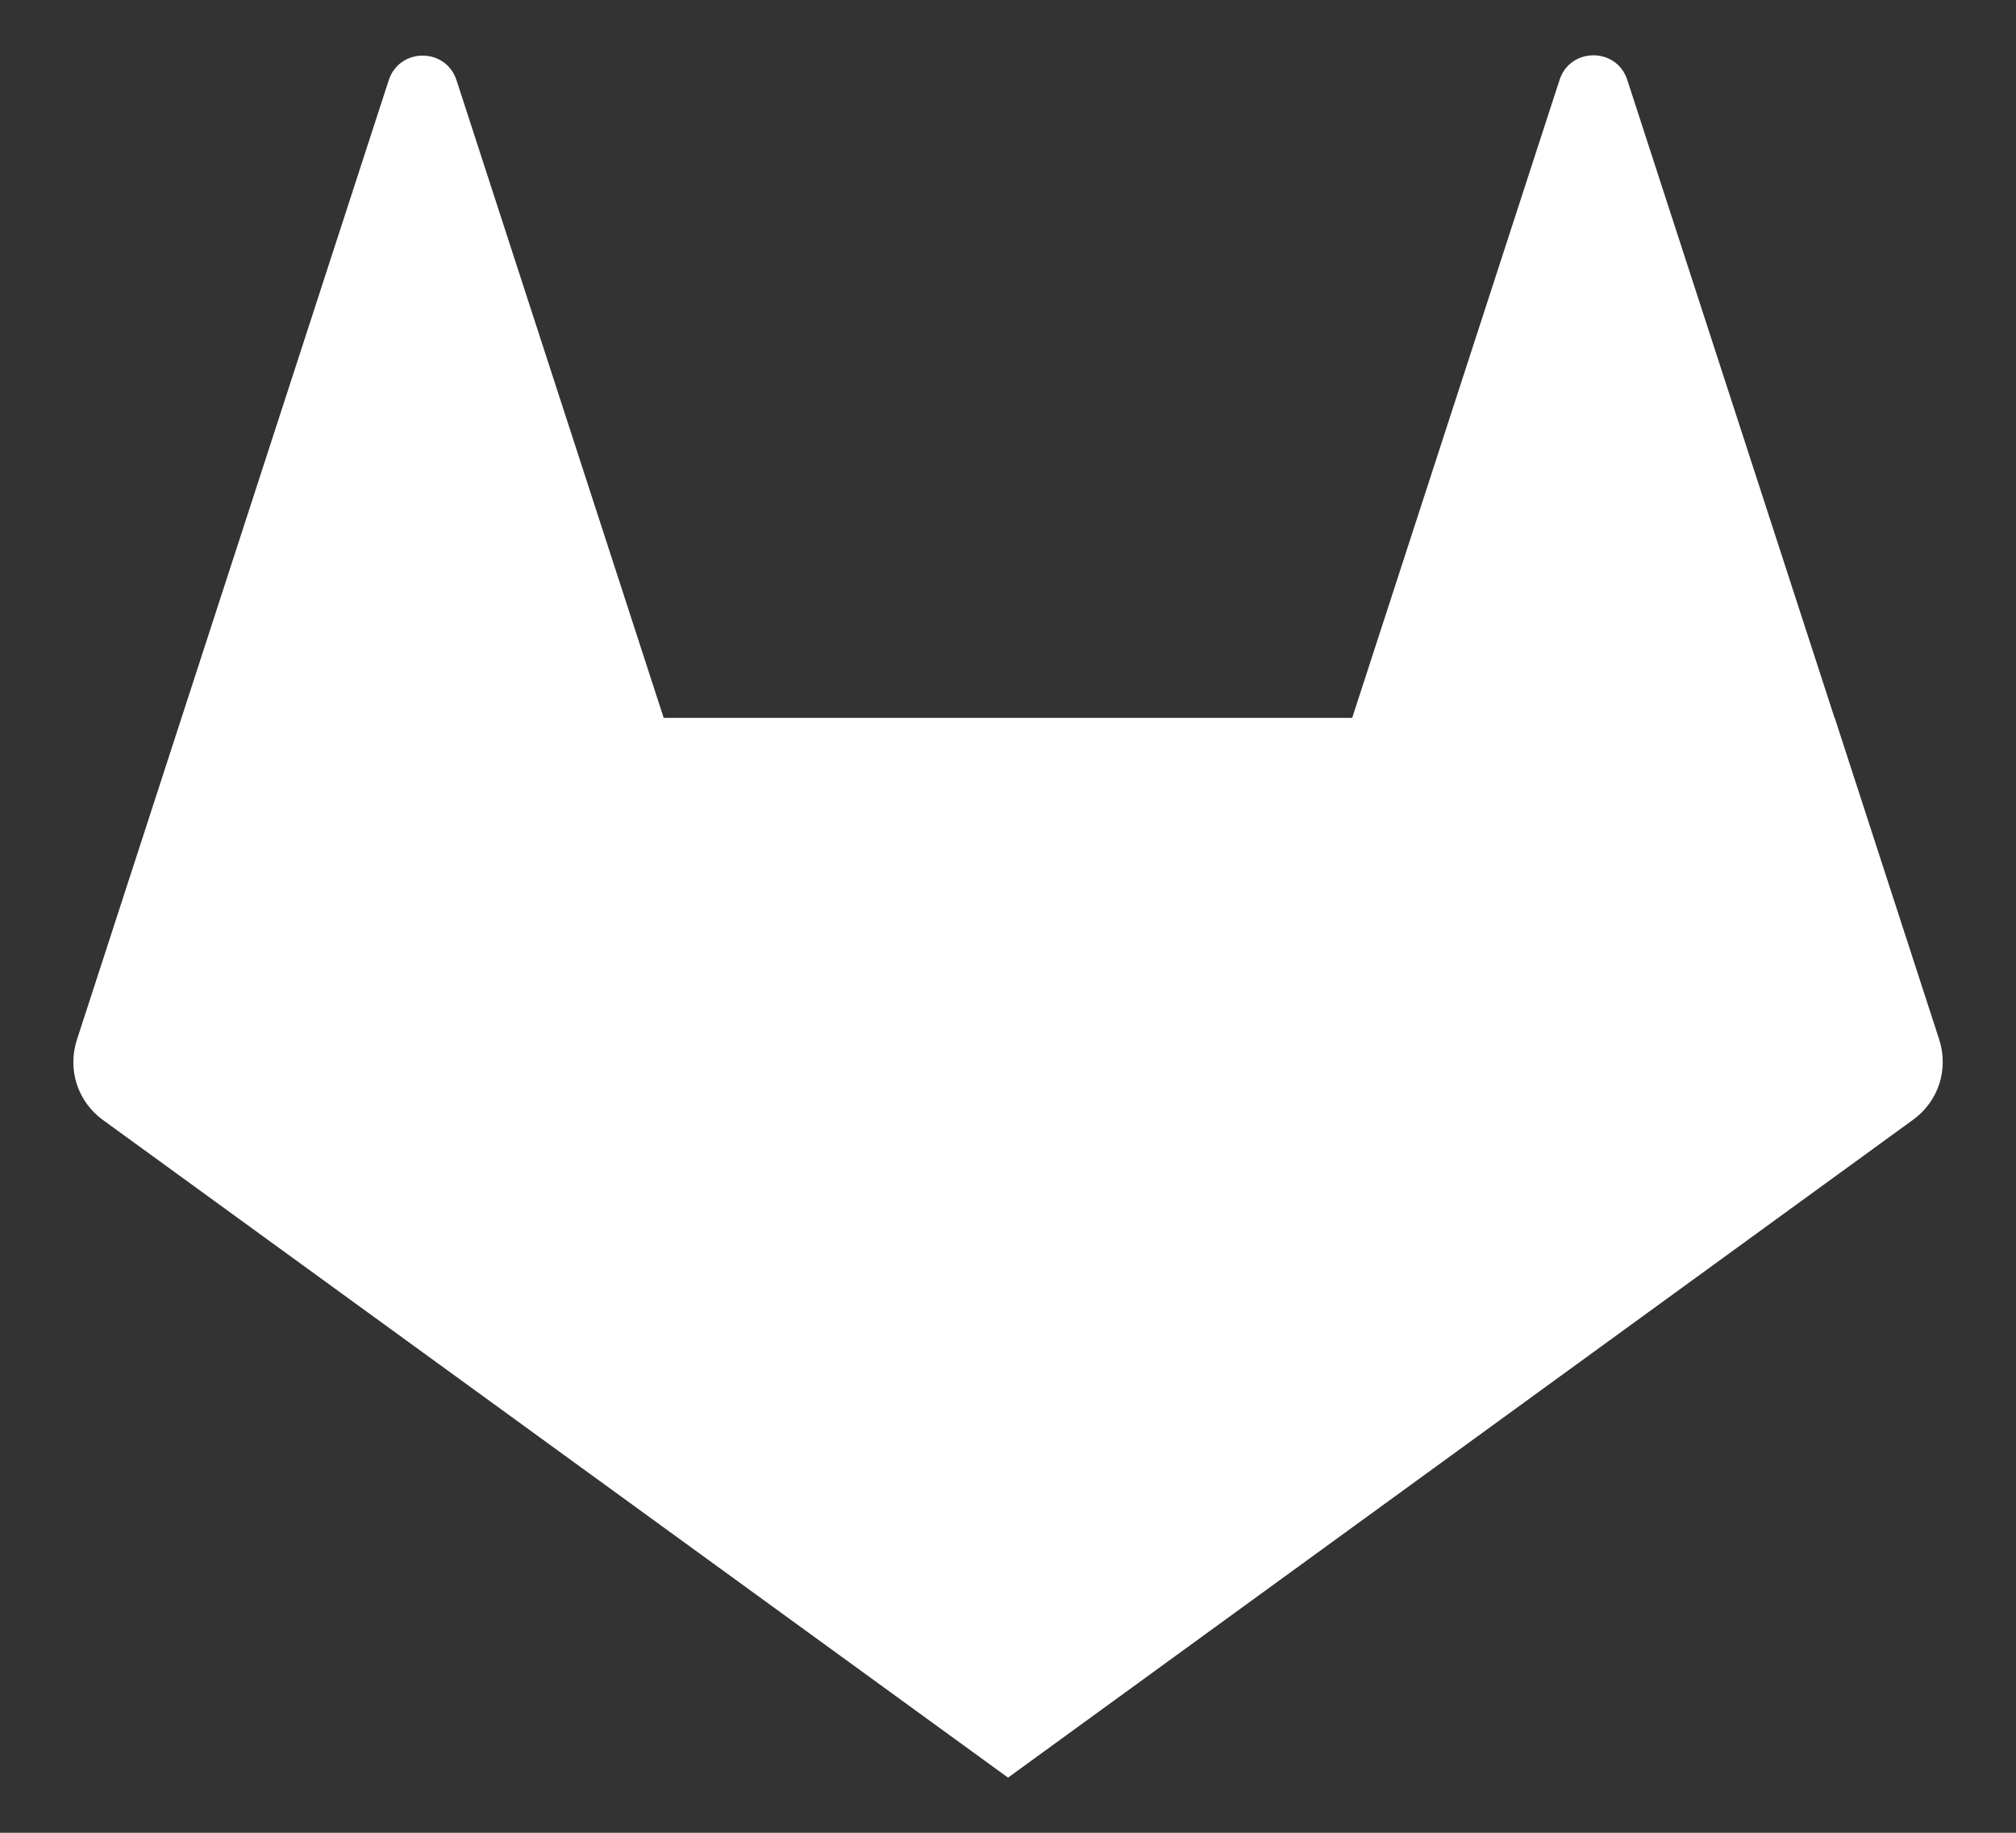 <svg viewBox="0 0 22 20" xmlns="http://www.w3.org/2000/svg">
<rect x="0" y="0" width="22" height="20" fill="#333333" stroke="none"/>
<path d="M11.001 19.397L10.999 19.395L11 19.398L1.121 12.22C0.988 12.123 0.889 11.987 0.838 11.831C0.788 11.674 0.788 11.506 0.838 11.35L4.242 0.876C4.359 0.517 4.865 0.517 4.982 0.876L7.245 7.841L7.245 7.834H14.756L17.019 0.872C17.135 0.514 17.642 0.514 17.758 0.872L20.02 7.834H20.022L21.163 11.347C21.213 11.503 21.213 11.672 21.163 11.828C21.112 11.984 21.013 12.12 20.88 12.217L11.002 19.397L11.001 19.397Z" fill="white"/>
</svg>
